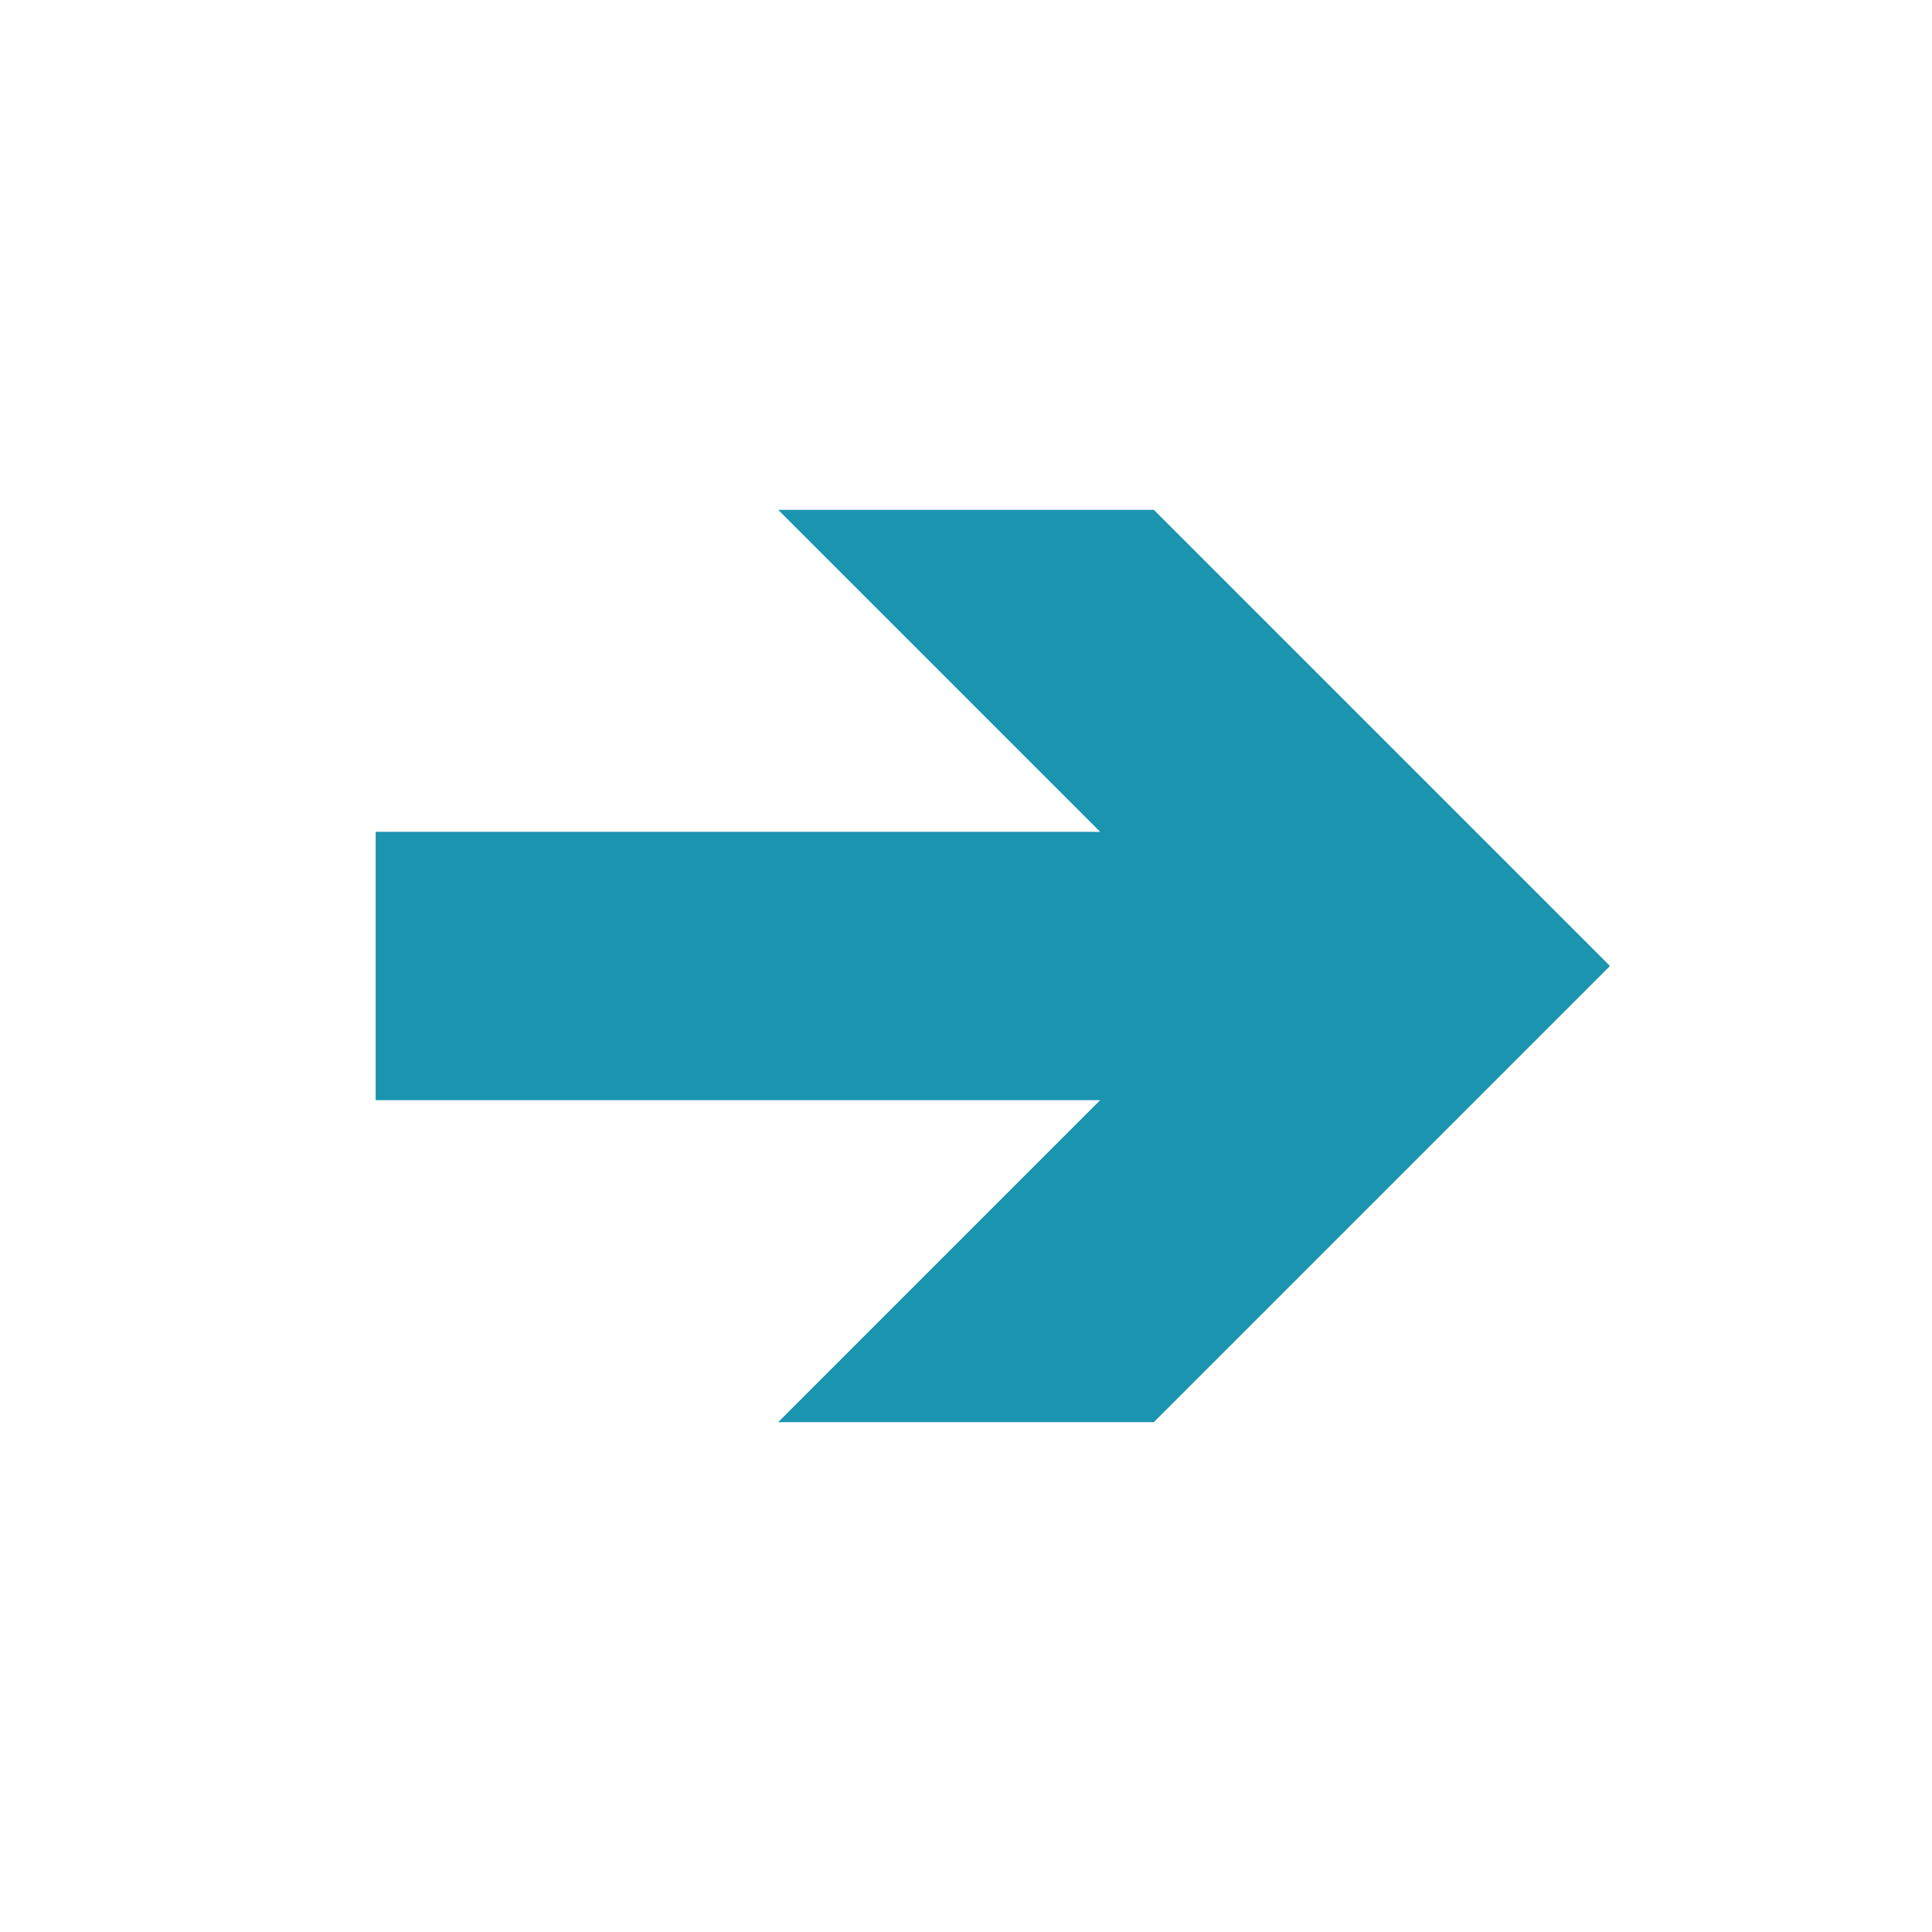 <?xml version="1.0" encoding="utf-8"?>
<!-- Generator: Adobe Illustrator 27.2.0, SVG Export Plug-In . SVG Version: 6.00 Build 0)  -->
<svg version="1.1" id="Layer_1" xmlns="http://www.w3.org/2000/svg" xmlns:xlink="http://www.w3.org/1999/xlink" x="0px" y="0px"
	 viewBox="0 0 7.2 7.2" style="enable-background:new 0 0 7.2 7.2;" xml:space="preserve">
<style type="text/css">
	.st0{fill:#1A94AF;}
</style>
<polygon class="st0" points="4.3,1.9 2.9,1.9 4.1,3.1 1.4,3.1 1.4,4.1 4.1,4.1 2.9,5.3 4.3,5.3 6,3.6 "/>
</svg>
